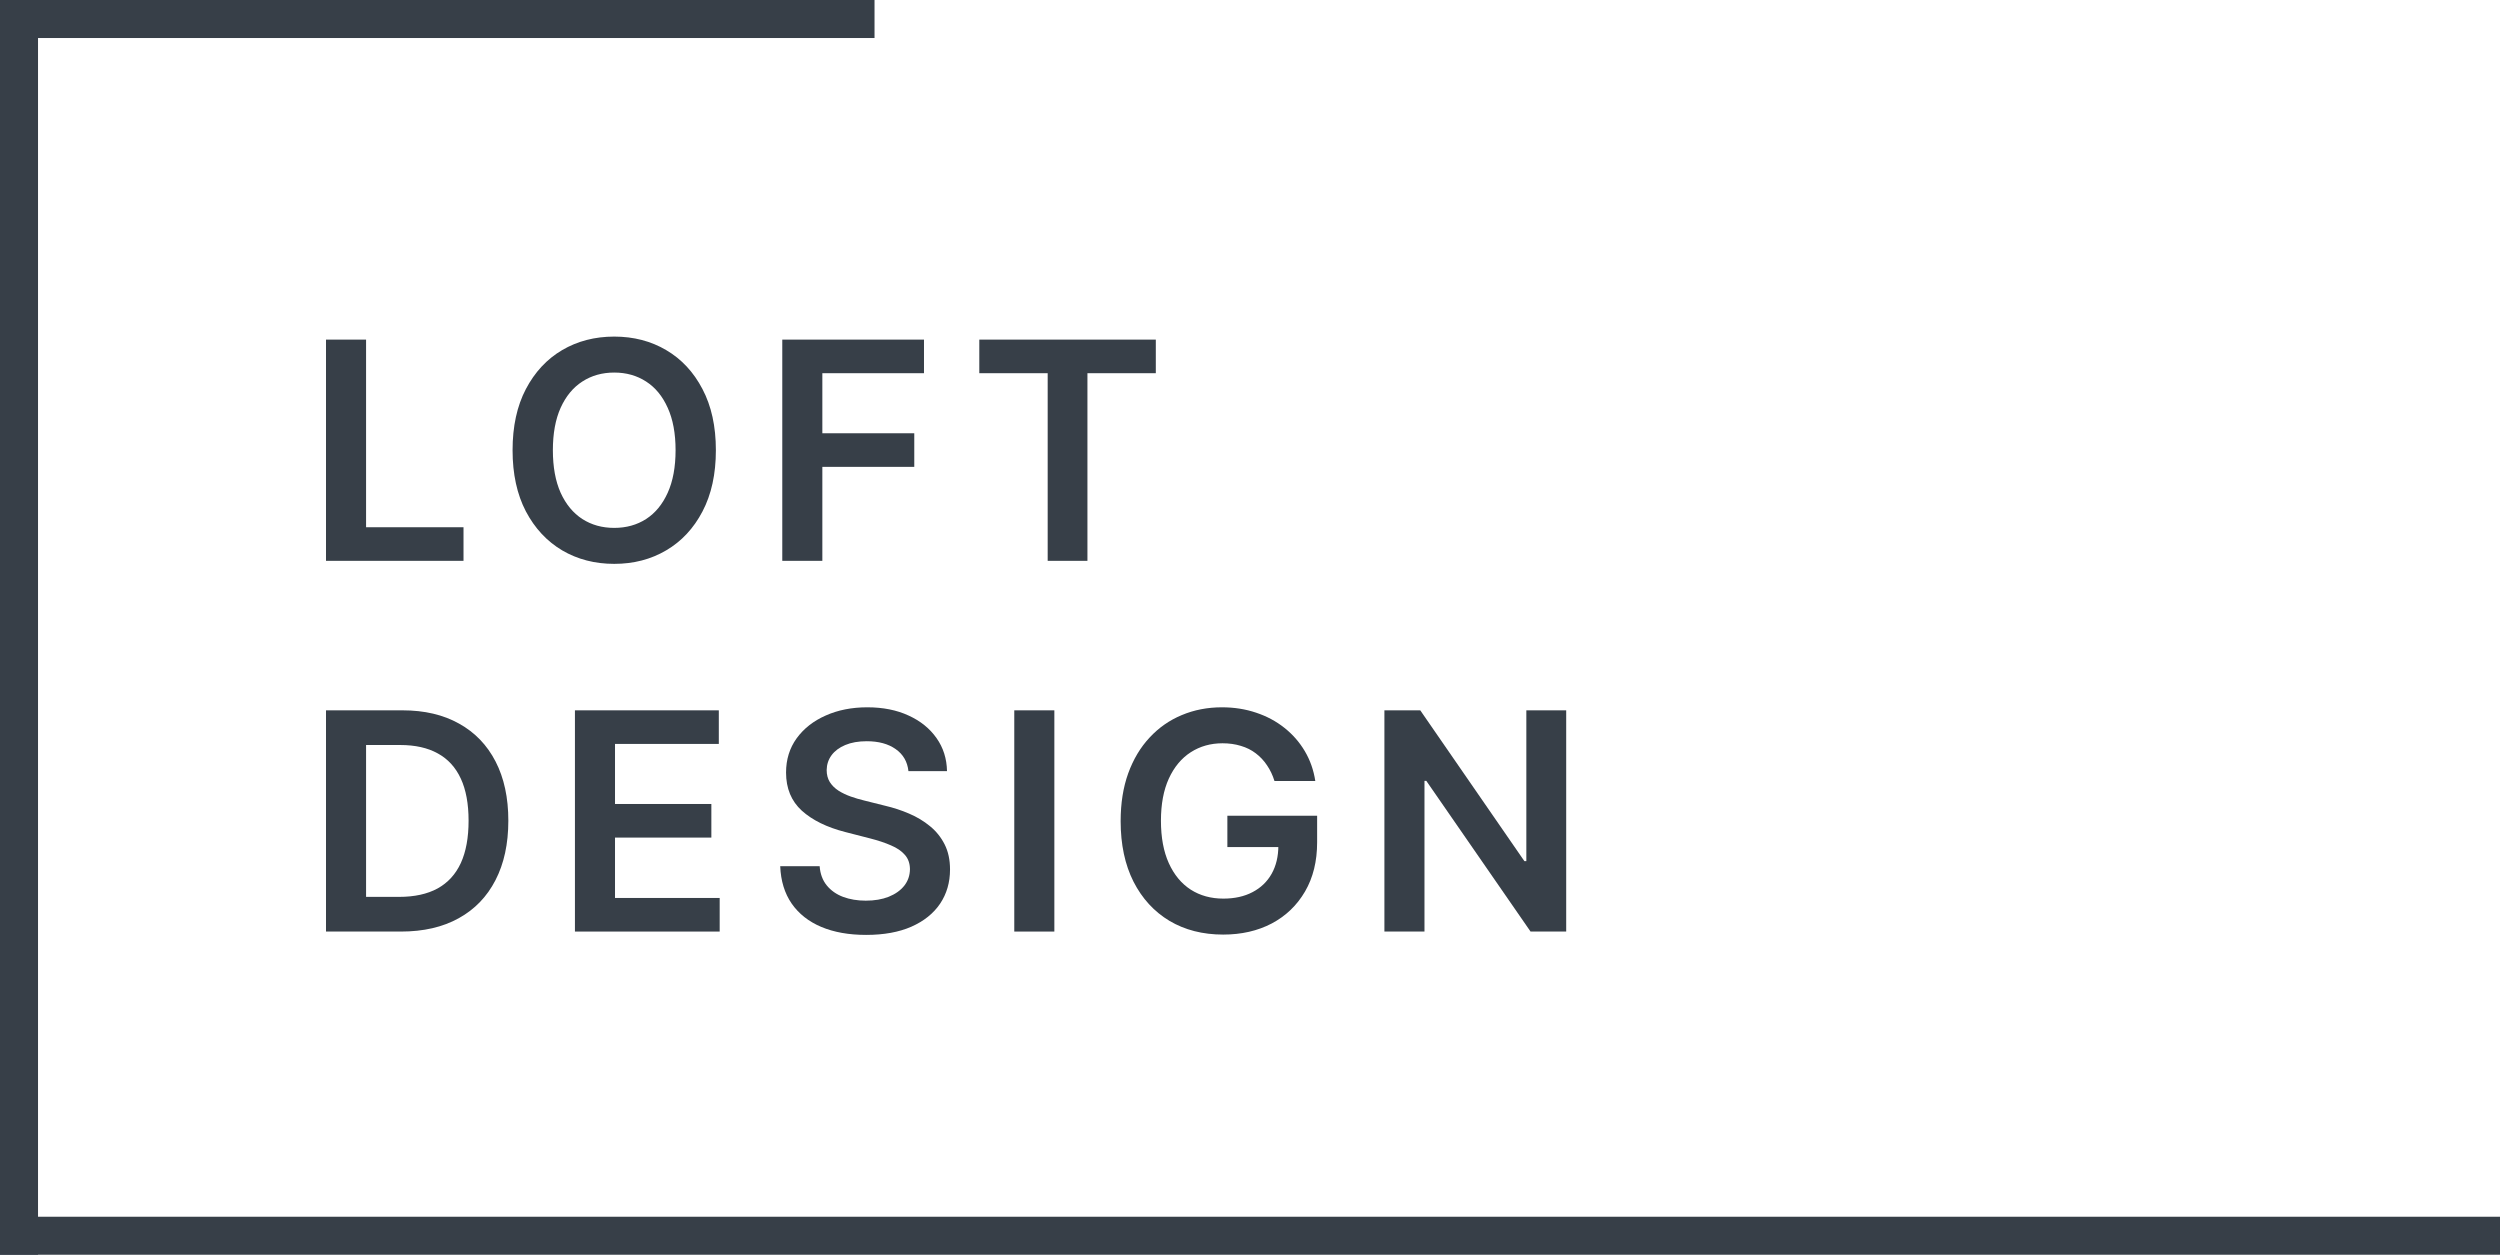 <svg width="263" height="132" viewBox="0 0 263 132" fill="none" xmlns="http://www.w3.org/2000/svg">
<path d="M0 128H263V132H0V128Z" fill="#373F48"/>
<path d="M0 0H4V132H0V0Z" fill="#373F48"/>
<path d="M2 0H92V4H2V0Z" fill="#373F48"/>
<path d="M34.295 59V35.727H38.511V55.466H48.761V59H34.295Z" fill="#373F48"/>
<path d="M75.31 47.364C75.31 49.871 74.84 52.019 73.901 53.807C72.969 55.587 71.696 56.951 70.082 57.898C68.476 58.845 66.654 59.318 64.617 59.318C62.579 59.318 60.753 58.845 59.139 57.898C57.533 56.943 56.26 55.576 55.321 53.795C54.389 52.008 53.923 49.864 53.923 47.364C53.923 44.856 54.389 42.712 55.321 40.932C56.26 39.144 57.533 37.776 59.139 36.83C60.753 35.883 62.579 35.409 64.617 35.409C66.654 35.409 68.476 35.883 70.082 36.83C71.696 37.776 72.969 39.144 73.901 40.932C74.84 42.712 75.31 44.856 75.31 47.364ZM71.071 47.364C71.071 45.599 70.794 44.11 70.242 42.898C69.696 41.678 68.938 40.758 67.969 40.136C66.999 39.508 65.882 39.193 64.617 39.193C63.351 39.193 62.234 39.508 61.264 40.136C60.294 40.758 59.533 41.678 58.98 42.898C58.435 44.11 58.162 45.599 58.162 47.364C58.162 49.129 58.435 50.621 58.98 51.841C59.533 53.053 60.294 53.974 61.264 54.602C62.234 55.224 63.351 55.534 64.617 55.534C65.882 55.534 66.999 55.224 67.969 54.602C68.938 53.974 69.696 53.053 70.242 51.841C70.794 50.621 71.071 49.129 71.071 47.364Z" fill="#373F48"/>
<path d="M82.296 59V35.727H97.204V39.261H86.511V45.58H96.182V49.114H86.511V59H82.296Z" fill="#373F48"/>
<path d="M103.023 39.261V35.727H121.591V39.261H114.398V59H110.216V39.261H103.023Z" fill="#373F48"/>
<path d="M42.182 98H34.295V74.727H42.341C44.651 74.727 46.636 75.193 48.295 76.125C49.962 77.049 51.242 78.379 52.136 80.114C53.03 81.849 53.477 83.924 53.477 86.341C53.477 88.765 53.026 90.849 52.125 92.591C51.231 94.333 49.939 95.671 48.25 96.602C46.568 97.534 44.545 98 42.182 98ZM38.511 94.352H41.977C43.599 94.352 44.951 94.057 46.034 93.466C47.117 92.867 47.932 91.977 48.477 90.796C49.023 89.606 49.295 88.121 49.295 86.341C49.295 84.561 49.023 83.083 48.477 81.909C47.932 80.727 47.125 79.845 46.057 79.261C44.996 78.671 43.678 78.375 42.102 78.375H38.511V94.352Z" fill="#373F48"/>
<path d="M60.483 98V74.727H75.619V78.261H64.699V84.579H74.835V88.114H64.699V94.466H75.71V98H60.483Z" fill="#373F48"/>
<path d="M95.568 81.125C95.462 80.133 95.015 79.36 94.227 78.807C93.447 78.254 92.432 77.977 91.182 77.977C90.303 77.977 89.549 78.11 88.921 78.375C88.292 78.64 87.811 79 87.477 79.454C87.144 79.909 86.974 80.428 86.966 81.011C86.966 81.496 87.076 81.917 87.296 82.273C87.523 82.629 87.829 82.932 88.216 83.182C88.602 83.424 89.03 83.629 89.5 83.796C89.97 83.962 90.443 84.102 90.921 84.216L93.102 84.761C93.981 84.966 94.826 85.242 95.636 85.591C96.454 85.939 97.186 86.379 97.829 86.909C98.481 87.439 98.996 88.079 99.375 88.829C99.754 89.579 99.943 90.458 99.943 91.466C99.943 92.829 99.595 94.03 98.898 95.068C98.201 96.099 97.193 96.905 95.875 97.489C94.564 98.064 92.977 98.352 91.114 98.352C89.303 98.352 87.731 98.072 86.398 97.511C85.072 96.951 84.034 96.133 83.284 95.057C82.542 93.981 82.14 92.671 82.079 91.125H86.227C86.288 91.936 86.538 92.61 86.977 93.148C87.417 93.686 87.989 94.087 88.693 94.352C89.405 94.617 90.201 94.75 91.079 94.75C91.996 94.75 92.799 94.614 93.489 94.341C94.186 94.061 94.731 93.674 95.125 93.182C95.519 92.682 95.72 92.099 95.727 91.432C95.72 90.826 95.542 90.326 95.193 89.932C94.845 89.53 94.356 89.197 93.727 88.932C93.106 88.659 92.379 88.417 91.546 88.204L88.898 87.523C86.981 87.03 85.466 86.284 84.352 85.284C83.246 84.276 82.693 82.939 82.693 81.273C82.693 79.901 83.064 78.701 83.807 77.671C84.557 76.64 85.576 75.841 86.864 75.273C88.151 74.697 89.61 74.409 91.239 74.409C92.89 74.409 94.337 74.697 95.579 75.273C96.829 75.841 97.811 76.633 98.523 77.648C99.235 78.655 99.602 79.814 99.625 81.125H95.568Z" fill="#373F48"/>
<path d="M110.918 74.727V98H106.702V74.727H110.918Z" fill="#373F48"/>
<path d="M134.074 82.159C133.884 81.546 133.623 80.996 133.29 80.511C132.964 80.019 132.57 79.599 132.108 79.25C131.653 78.901 131.131 78.64 130.54 78.466C129.949 78.284 129.305 78.193 128.608 78.193C127.358 78.193 126.244 78.508 125.267 79.136C124.29 79.765 123.521 80.689 122.96 81.909C122.407 83.121 122.131 84.599 122.131 86.341C122.131 88.099 122.407 89.587 122.96 90.807C123.513 92.026 124.282 92.954 125.267 93.591C126.252 94.22 127.396 94.534 128.699 94.534C129.881 94.534 130.903 94.307 131.767 93.852C132.638 93.398 133.309 92.754 133.778 91.921C134.248 91.079 134.483 90.095 134.483 88.966L135.438 89.114H129.119V85.818H138.562V88.614C138.562 90.606 138.138 92.329 137.29 93.784C136.441 95.239 135.275 96.36 133.79 97.148C132.305 97.928 130.6 98.318 128.676 98.318C126.532 98.318 124.65 97.837 123.028 96.875C121.415 95.905 120.153 94.53 119.244 92.75C118.343 90.962 117.892 88.841 117.892 86.386C117.892 84.508 118.157 82.829 118.688 81.352C119.225 79.875 119.975 78.621 120.938 77.591C121.9 76.553 123.028 75.765 124.324 75.227C125.619 74.682 127.028 74.409 128.551 74.409C129.839 74.409 131.04 74.599 132.153 74.977C133.267 75.349 134.256 75.879 135.119 76.568C135.991 77.258 136.706 78.076 137.267 79.023C137.828 79.97 138.195 81.015 138.369 82.159H134.074Z" fill="#373F48"/>
<path d="M164.764 74.727V98H161.014L150.048 82.148H149.855V98H145.639V74.727H149.412L160.366 90.591H160.571V74.727H164.764Z" fill="#373F48"/>
</svg>
